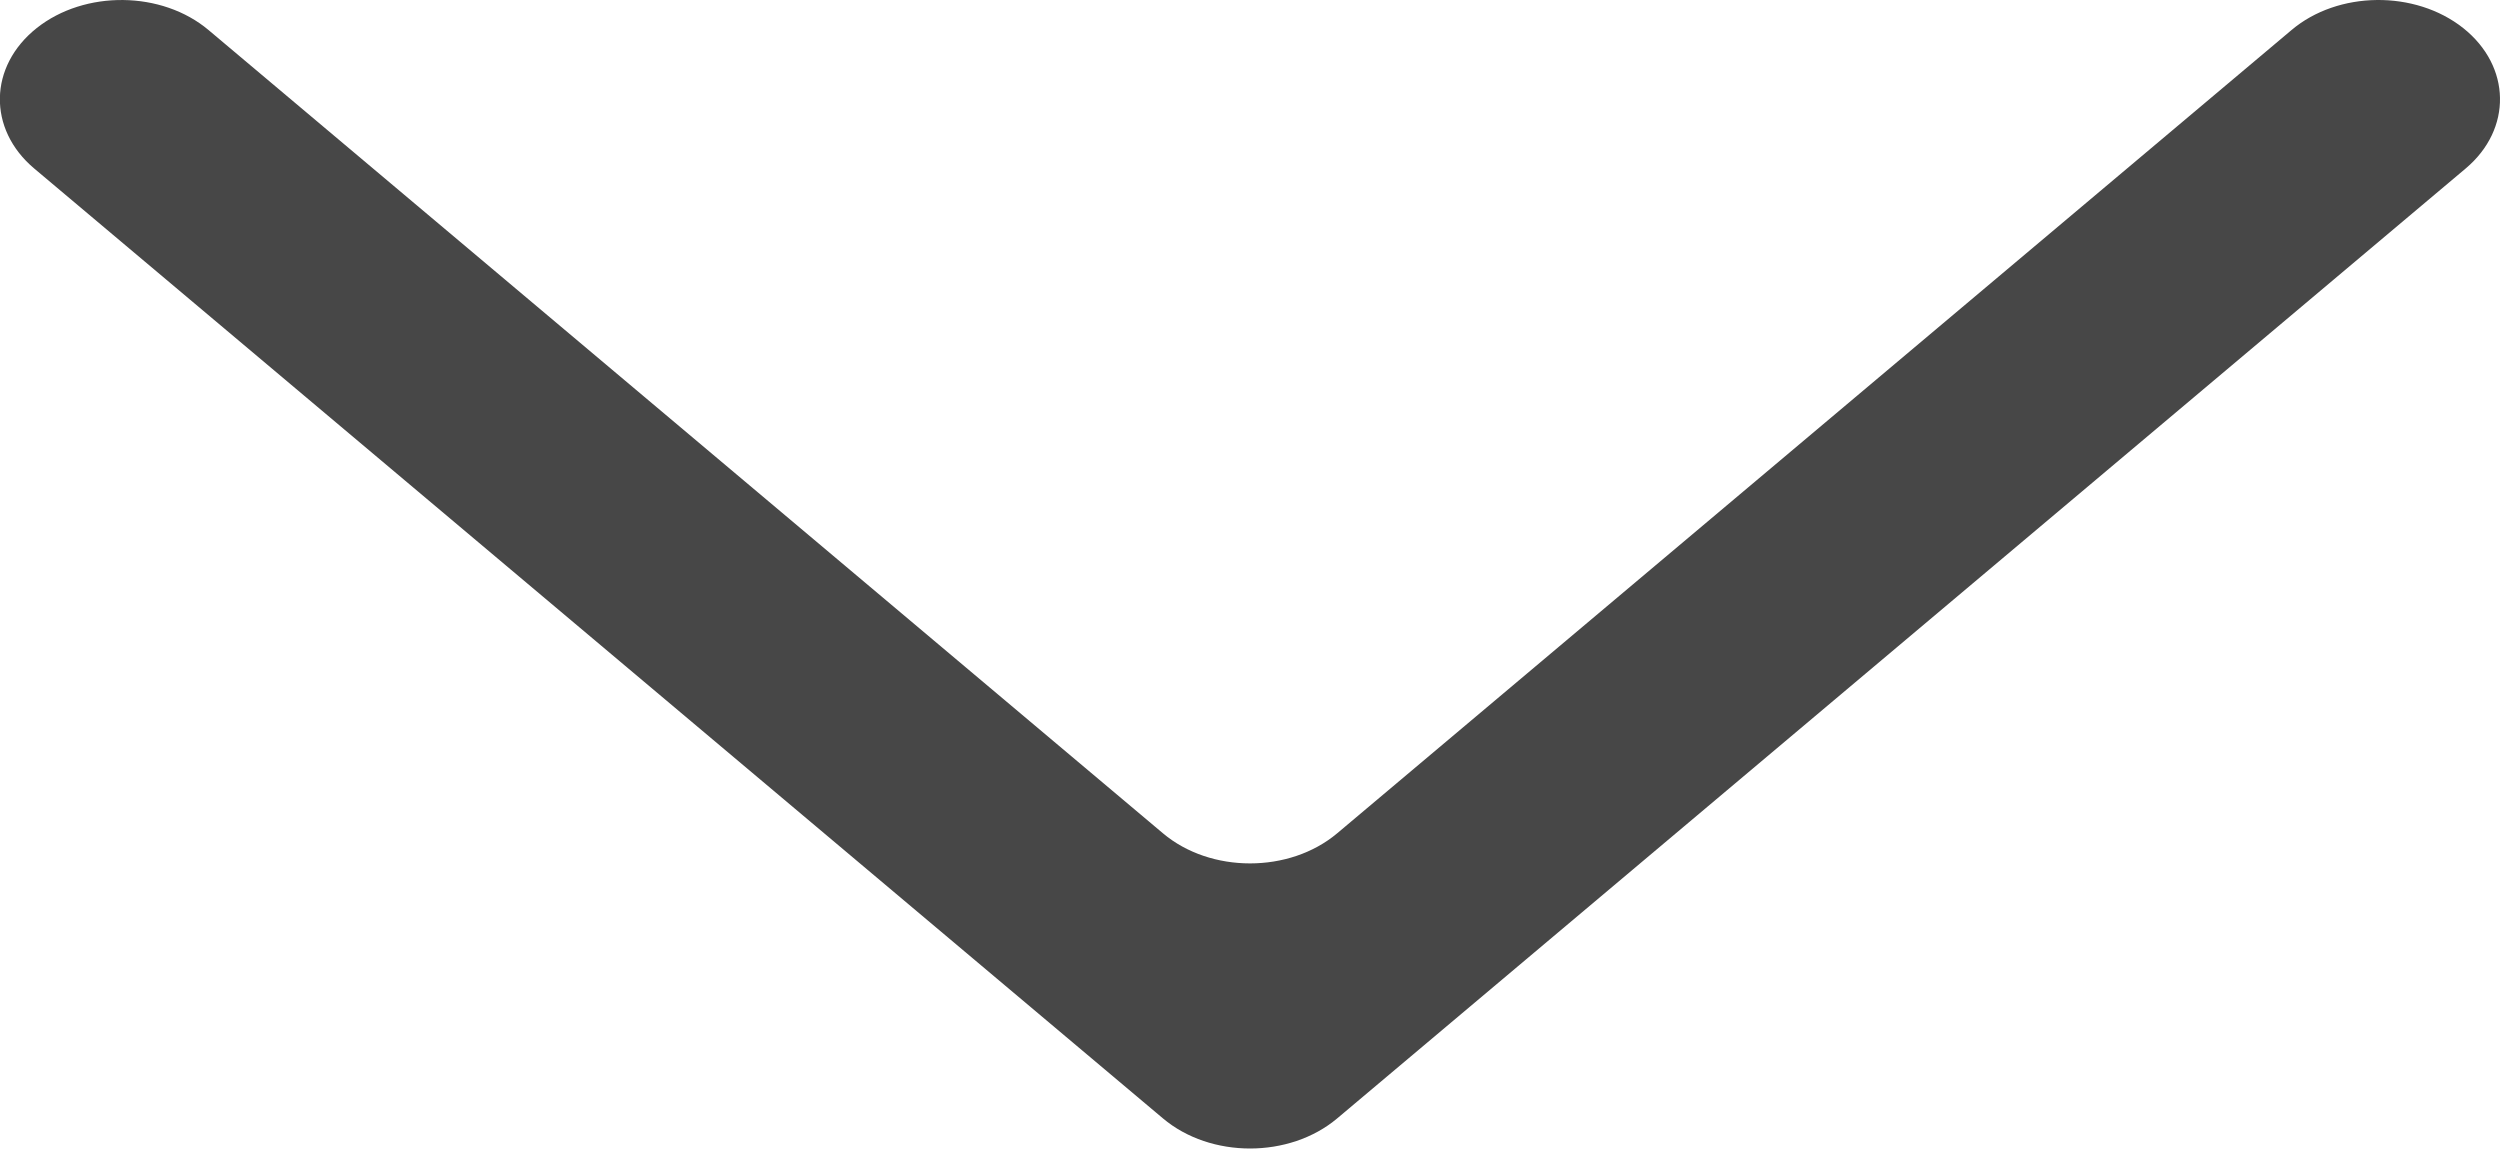 <svg xmlns="http://www.w3.org/2000/svg" viewBox="0 0 363.56 167.02"><defs><style>.cls-1{fill:#474747;}</style></defs><title>down_1</title><g id="Слой_2" data-name="Слой 2"><g id="Capa_1" data-name="Capa 1"><path class="cls-1" d="M333.23,4.38,194.46,121.18c-6.94,5.84-18.41,5.84-25.34,0L30.34,4.38c-6.79-5.72-18-5.85-25-.3h0c-7,5.56-7.16,14.7-.37,20.42L169.12,162.64c6.93,5.84,18.4,5.84,25.34,0L358.57,24.5c6.79-5.72,6.63-14.85-.35-20.41h0C351.22-1.47,340-1.35,333.23,4.38Z"/></g></g></svg>